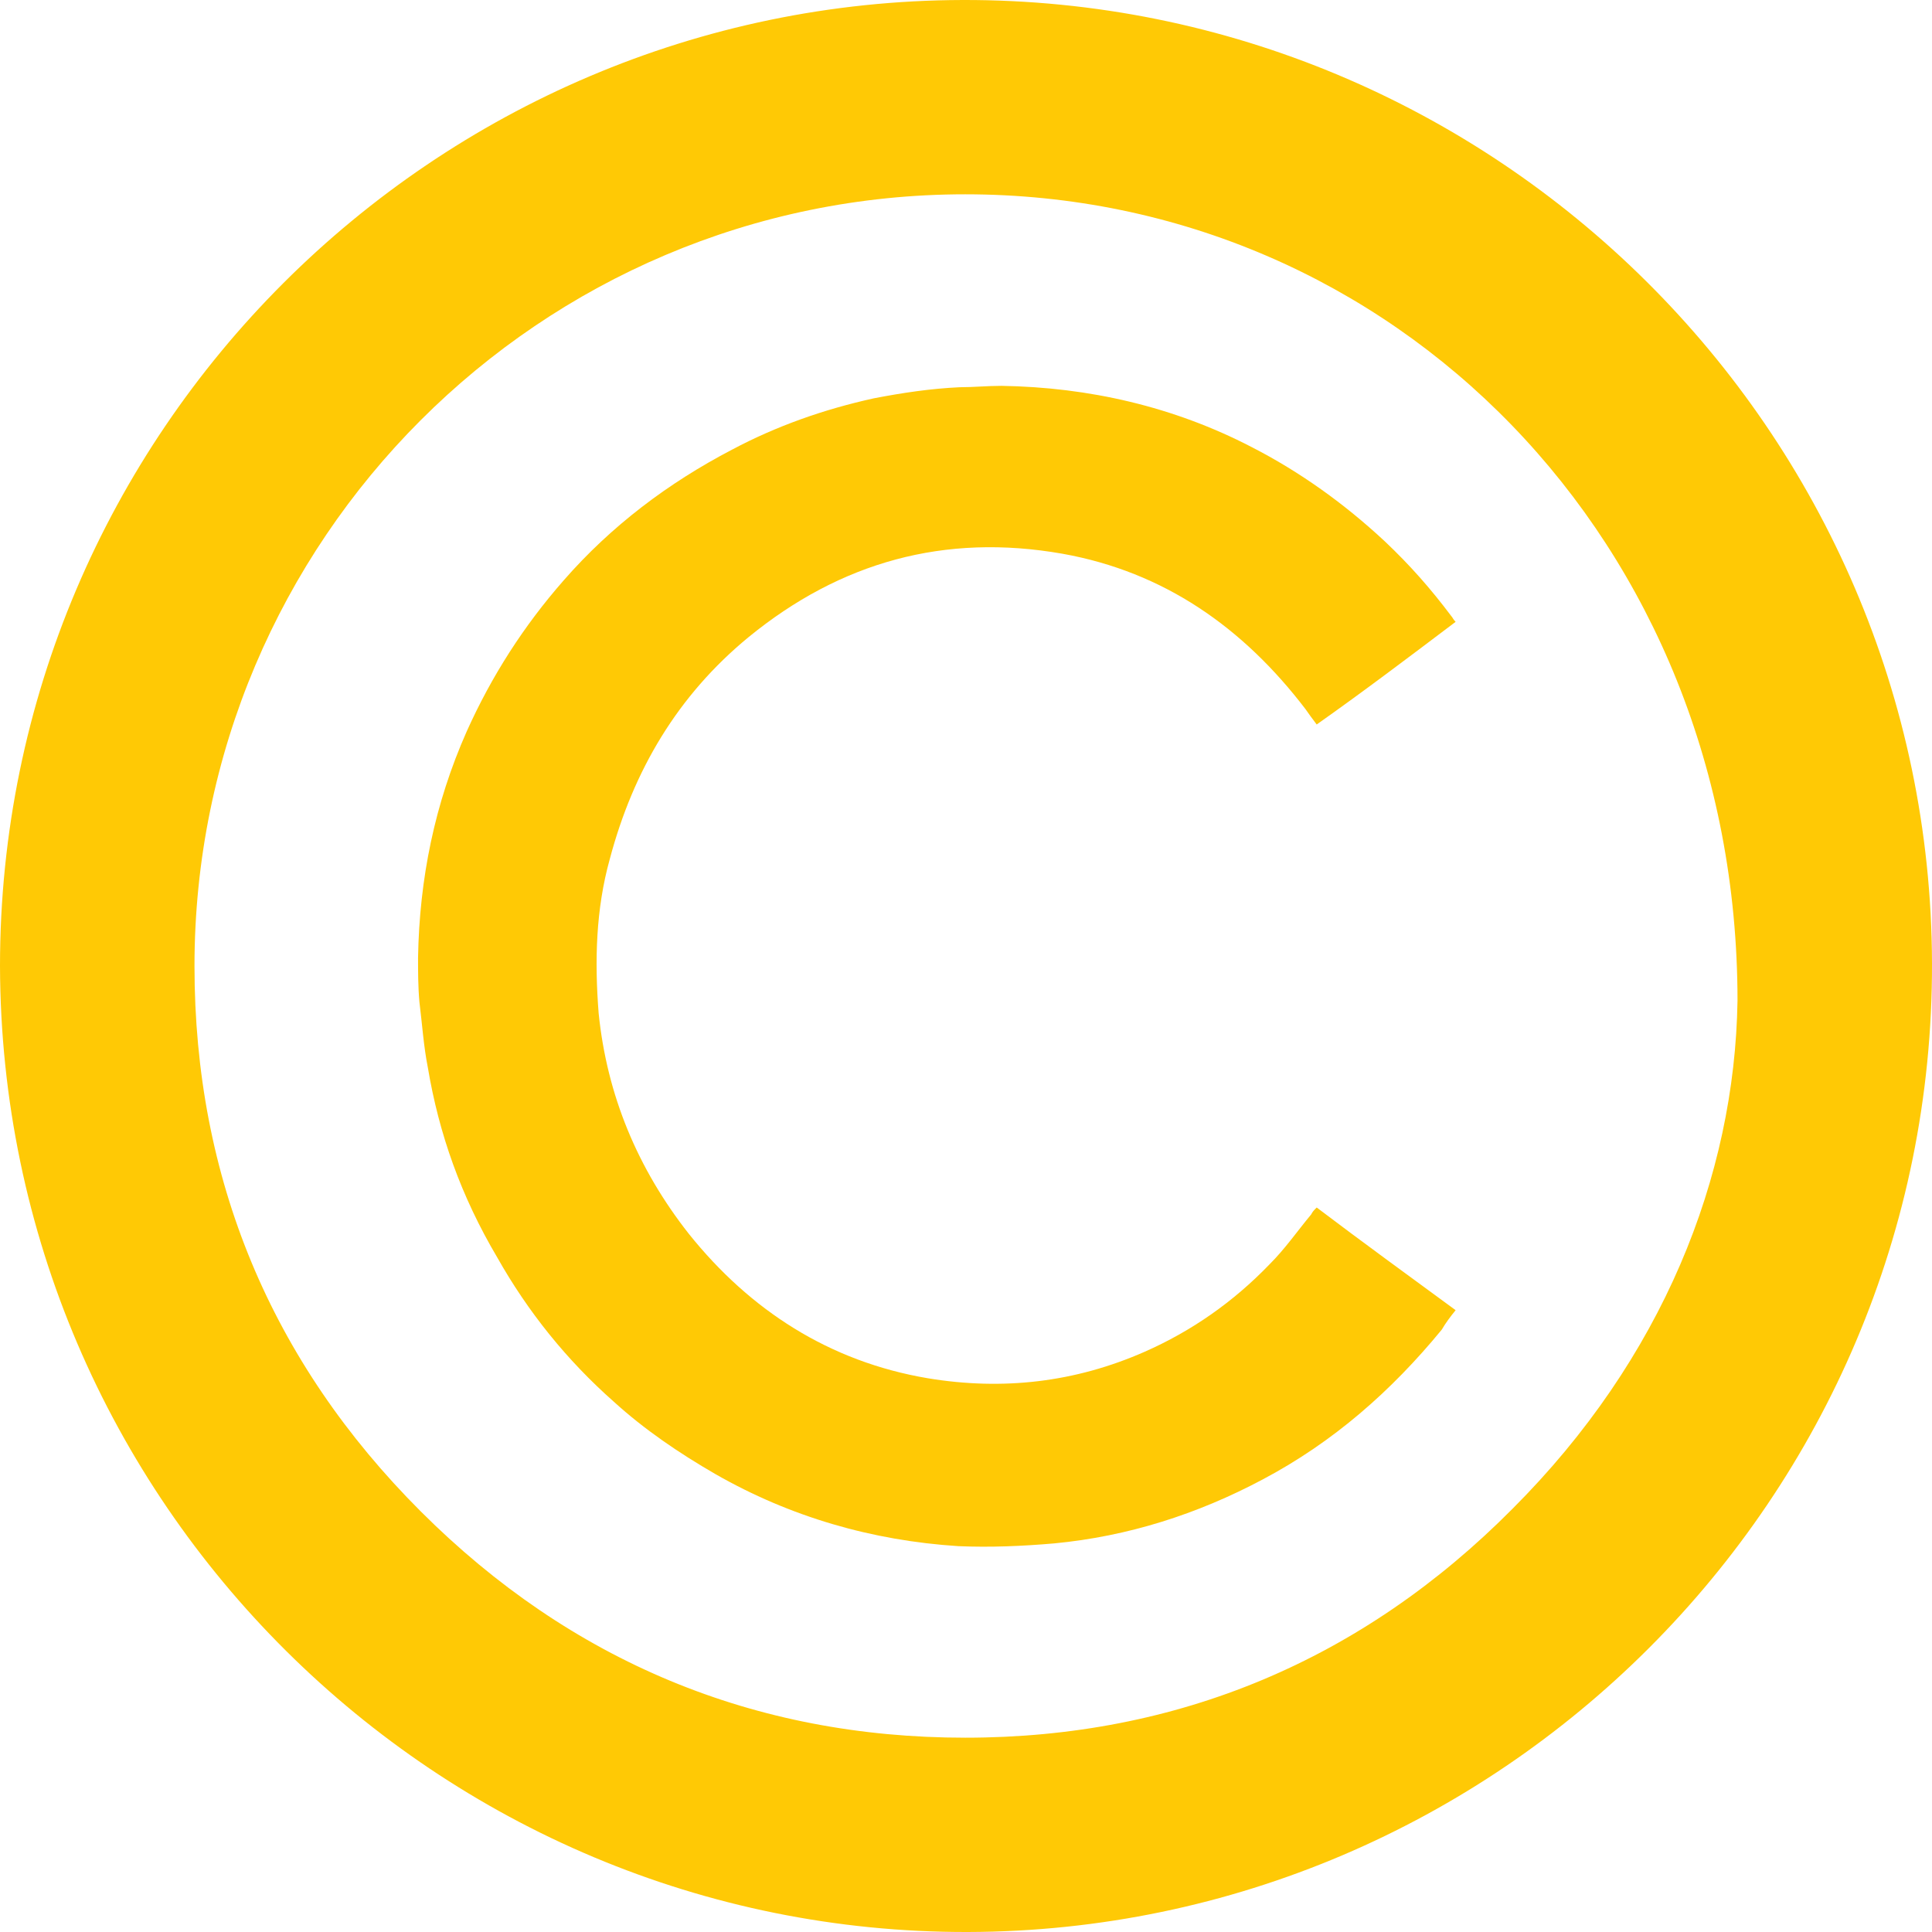 <svg width="21" height="21" viewBox="0 0 21 21" fill="none" xmlns="http://www.w3.org/2000/svg">
<g clip-path="url(#clip0_66_182)">
<path d="M0 10.5C0 4.692 4.725 0.015 10.462 3.62798e-05C16.244 -0.015 20.985 4.677 21 10.47C21.015 16.293 16.275 20.985 10.523 21C4.771 21.015 0.015 16.338 0 10.5ZM18.886 10.877C18.886 5.884 15.142 2.112 10.492 2.112C5.873 2.112 2.114 5.869 2.114 10.5C2.114 12.808 2.944 14.8 4.574 16.429C6.205 18.058 8.198 18.888 10.492 18.888C12.802 18.888 14.81 18.043 16.441 16.399C18.071 14.769 18.856 12.793 18.886 10.877Z" fill="#FFC905"/>
<path d="M15.822 6.759C15.323 7.136 14.825 7.513 14.312 7.875C14.267 7.815 14.221 7.754 14.191 7.709C13.512 6.819 12.651 6.216 11.549 6.019C10.266 5.793 9.134 6.11 8.137 6.925C7.367 7.558 6.884 8.373 6.628 9.338C6.477 9.881 6.462 10.44 6.507 11.013C6.597 11.903 6.93 12.703 7.488 13.412C8.152 14.241 9.013 14.8 10.085 14.981C10.9 15.116 11.685 15.026 12.44 14.694C12.953 14.468 13.406 14.151 13.799 13.743C13.965 13.578 14.101 13.382 14.252 13.2C14.267 13.17 14.282 13.155 14.312 13.125C14.81 13.502 15.308 13.864 15.822 14.241C15.761 14.317 15.716 14.377 15.671 14.453C15.127 15.116 14.493 15.675 13.723 16.082C13.014 16.459 12.259 16.7 11.459 16.776C11.111 16.806 10.764 16.821 10.417 16.806C9.481 16.746 8.59 16.489 7.775 16.022C7.382 15.795 7.005 15.539 6.673 15.237C6.16 14.784 5.737 14.257 5.405 13.668C5.012 13.004 4.771 12.325 4.65 11.601C4.605 11.375 4.589 11.134 4.559 10.892C4.544 10.726 4.544 10.56 4.544 10.409C4.559 9.55 4.725 8.735 5.073 7.95C5.344 7.347 5.692 6.804 6.129 6.306C6.643 5.718 7.262 5.25 7.956 4.888C8.439 4.631 8.953 4.45 9.496 4.33C9.813 4.269 10.115 4.224 10.432 4.209C10.583 4.209 10.734 4.194 10.885 4.194C11.836 4.209 12.757 4.42 13.602 4.858C14.131 5.129 14.614 5.476 15.052 5.884C15.323 6.14 15.55 6.397 15.776 6.698C15.791 6.713 15.791 6.728 15.822 6.759Z" fill="#FFC905"/>
</g>
<defs>
<clipPath id="clip0_66_182">
<rect width="21" height="21" fill="white"/>
</clipPath>
</defs>
</svg>

